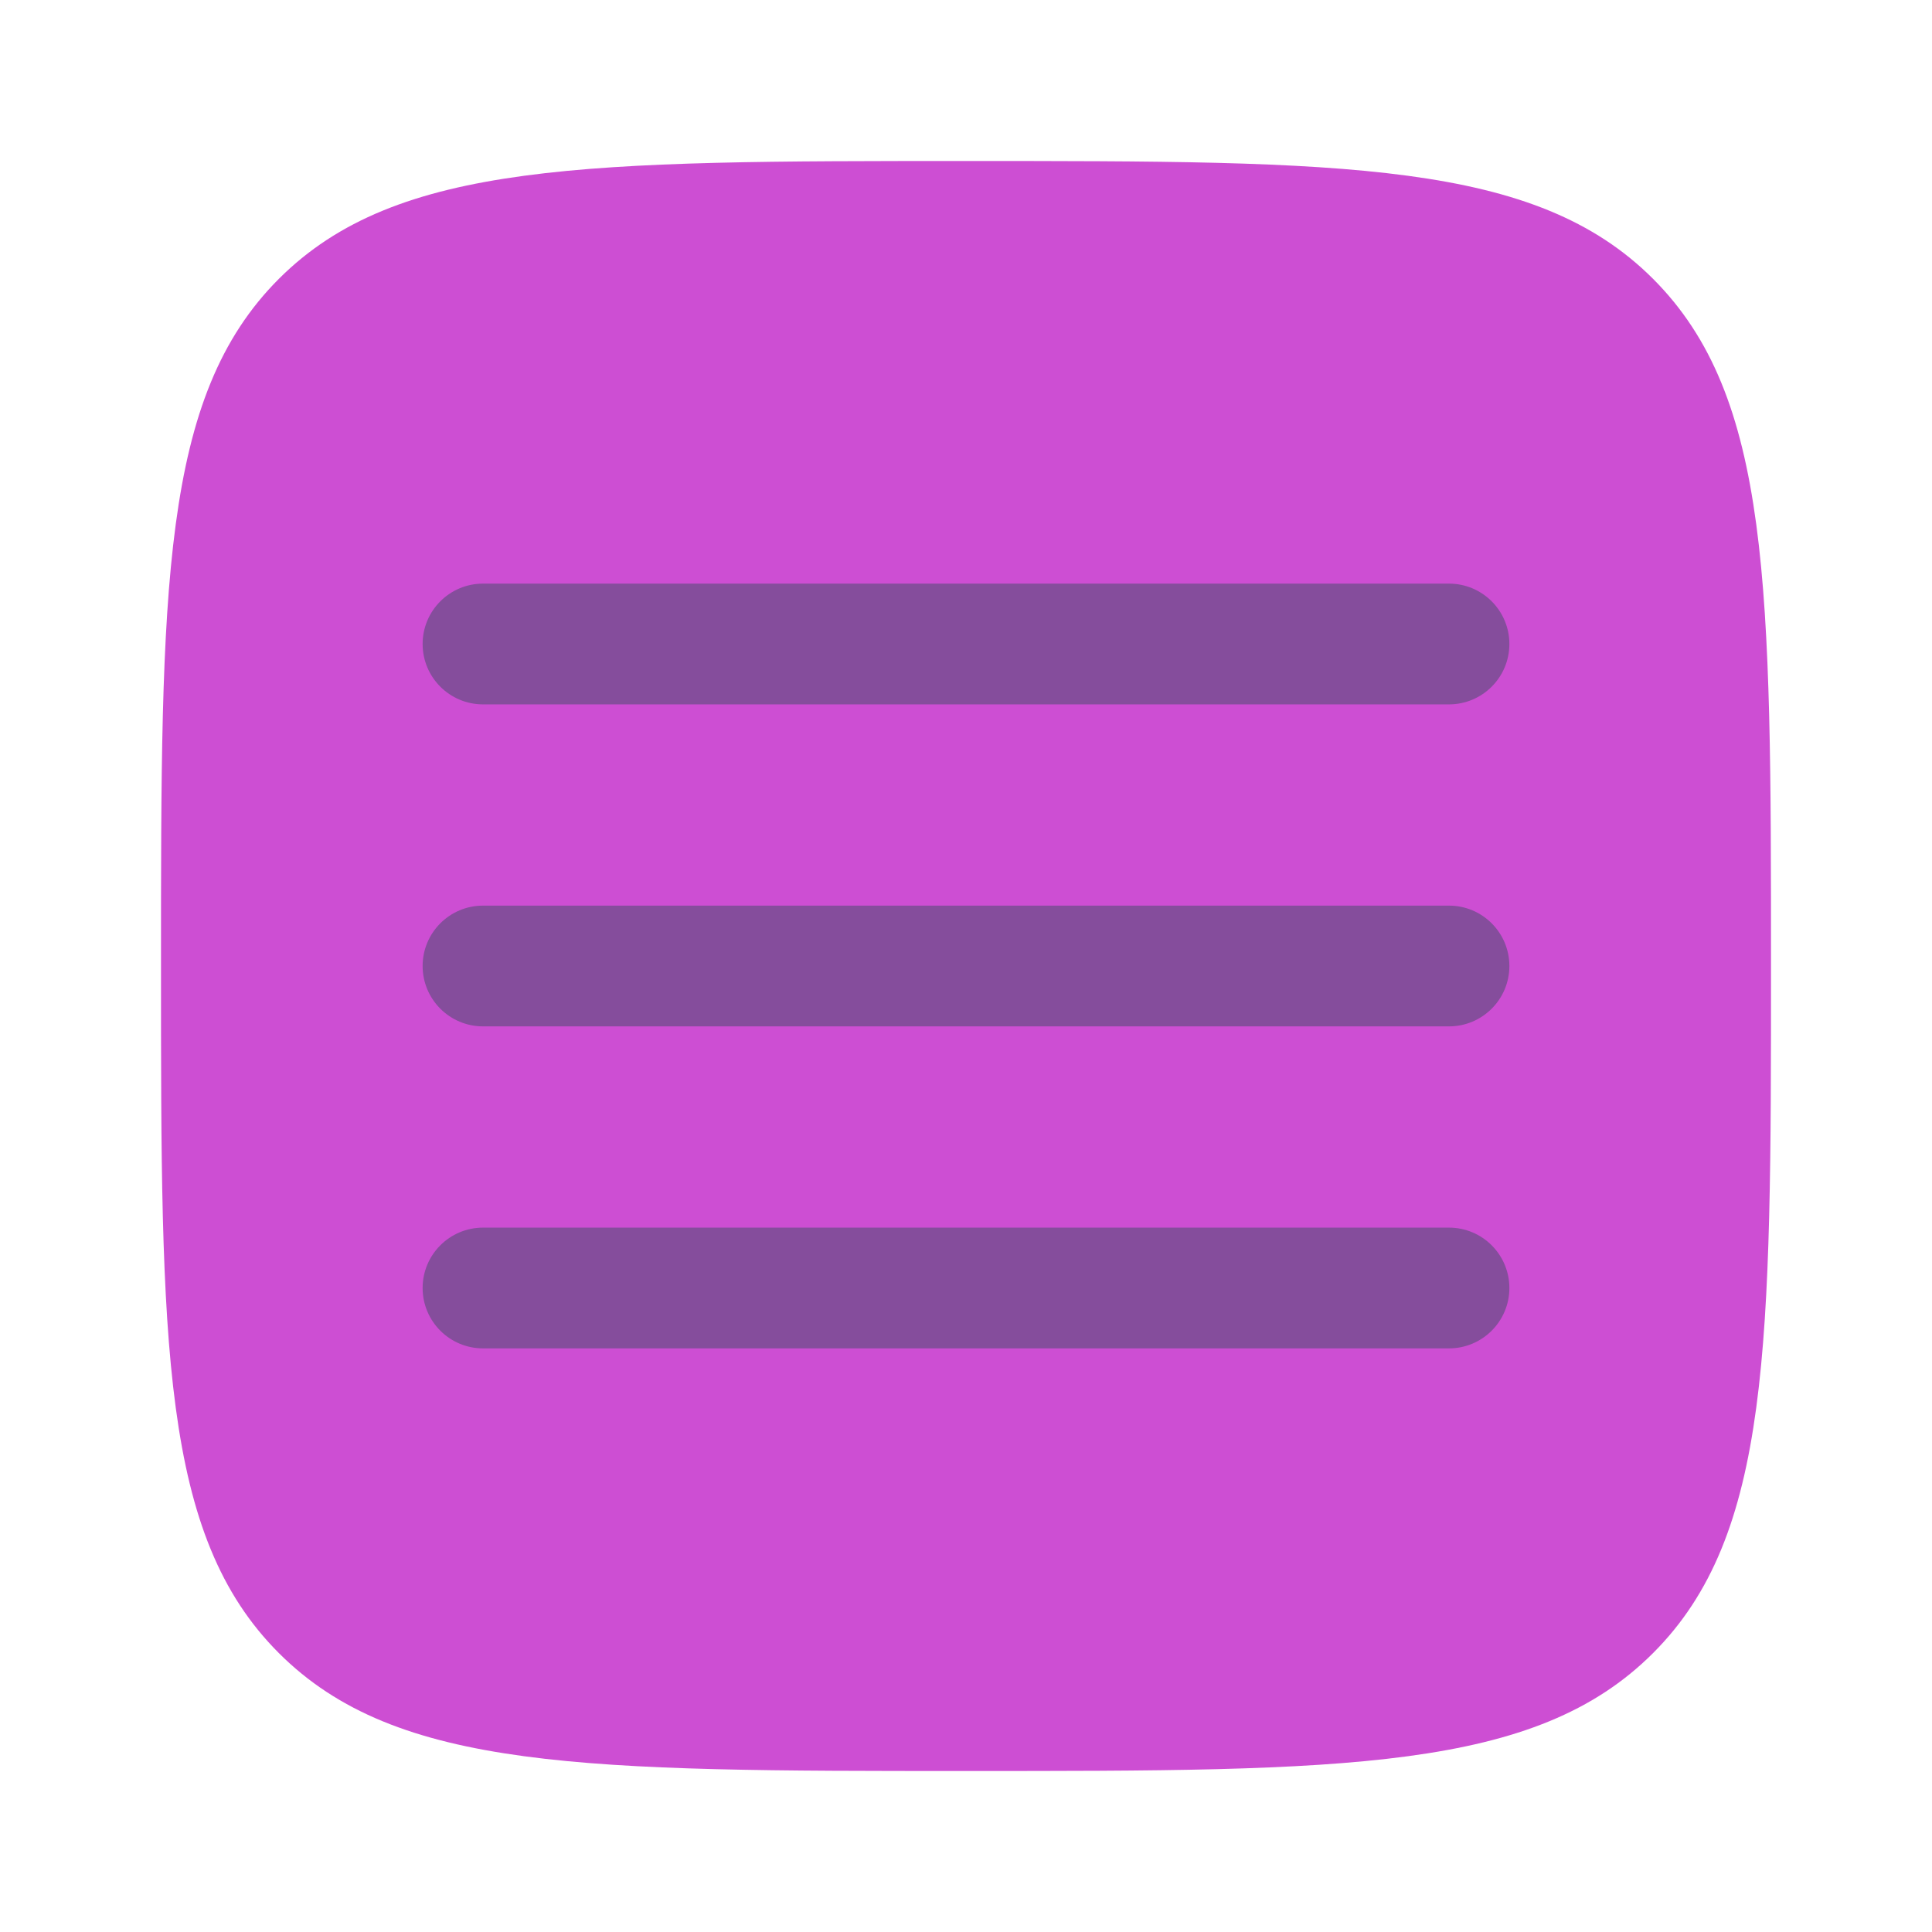 <svg xmlns="http://www.w3.org/2000/svg" width="24" height="24" fill="none" viewBox="0 0 24 24" id="hamburger-menu"><path fill="#CD4ED3" d="M12 22C7.286 22 4.929 22 3.464 20.535C2 19.071 2 16.714 2 12C2 7.286 2 4.929 3.464 3.464C4.929 2 7.286 2 12 2C16.714 2 19.071 2 20.535 3.464C22 4.929 22 7.286 22 12C22 16.714 22 19.071 20.535 20.535C19.071 22 16.714 22 12 22Z"></path><path fill="#854D9C" d="M18.75 8C18.75 8.414 18.414 8.75 18 8.75H6C5.586 8.75 5.25 8.414 5.25 8 5.25 7.586 5.586 7.25 6 7.25H18C18.414 7.25 18.75 7.586 18.75 8zM18.75 12C18.75 12.414 18.414 12.75 18 12.75H6C5.586 12.75 5.25 12.414 5.25 12 5.25 11.586 5.586 11.25 6 11.25H18C18.414 11.25 18.75 11.586 18.75 12zM18.75 16C18.75 16.414 18.414 16.75 18 16.75H6C5.586 16.75 5.25 16.414 5.25 16 5.25 15.586 5.586 15.25 6 15.25H18C18.414 15.25 18.75 15.586 18.75 16z"></path></svg>